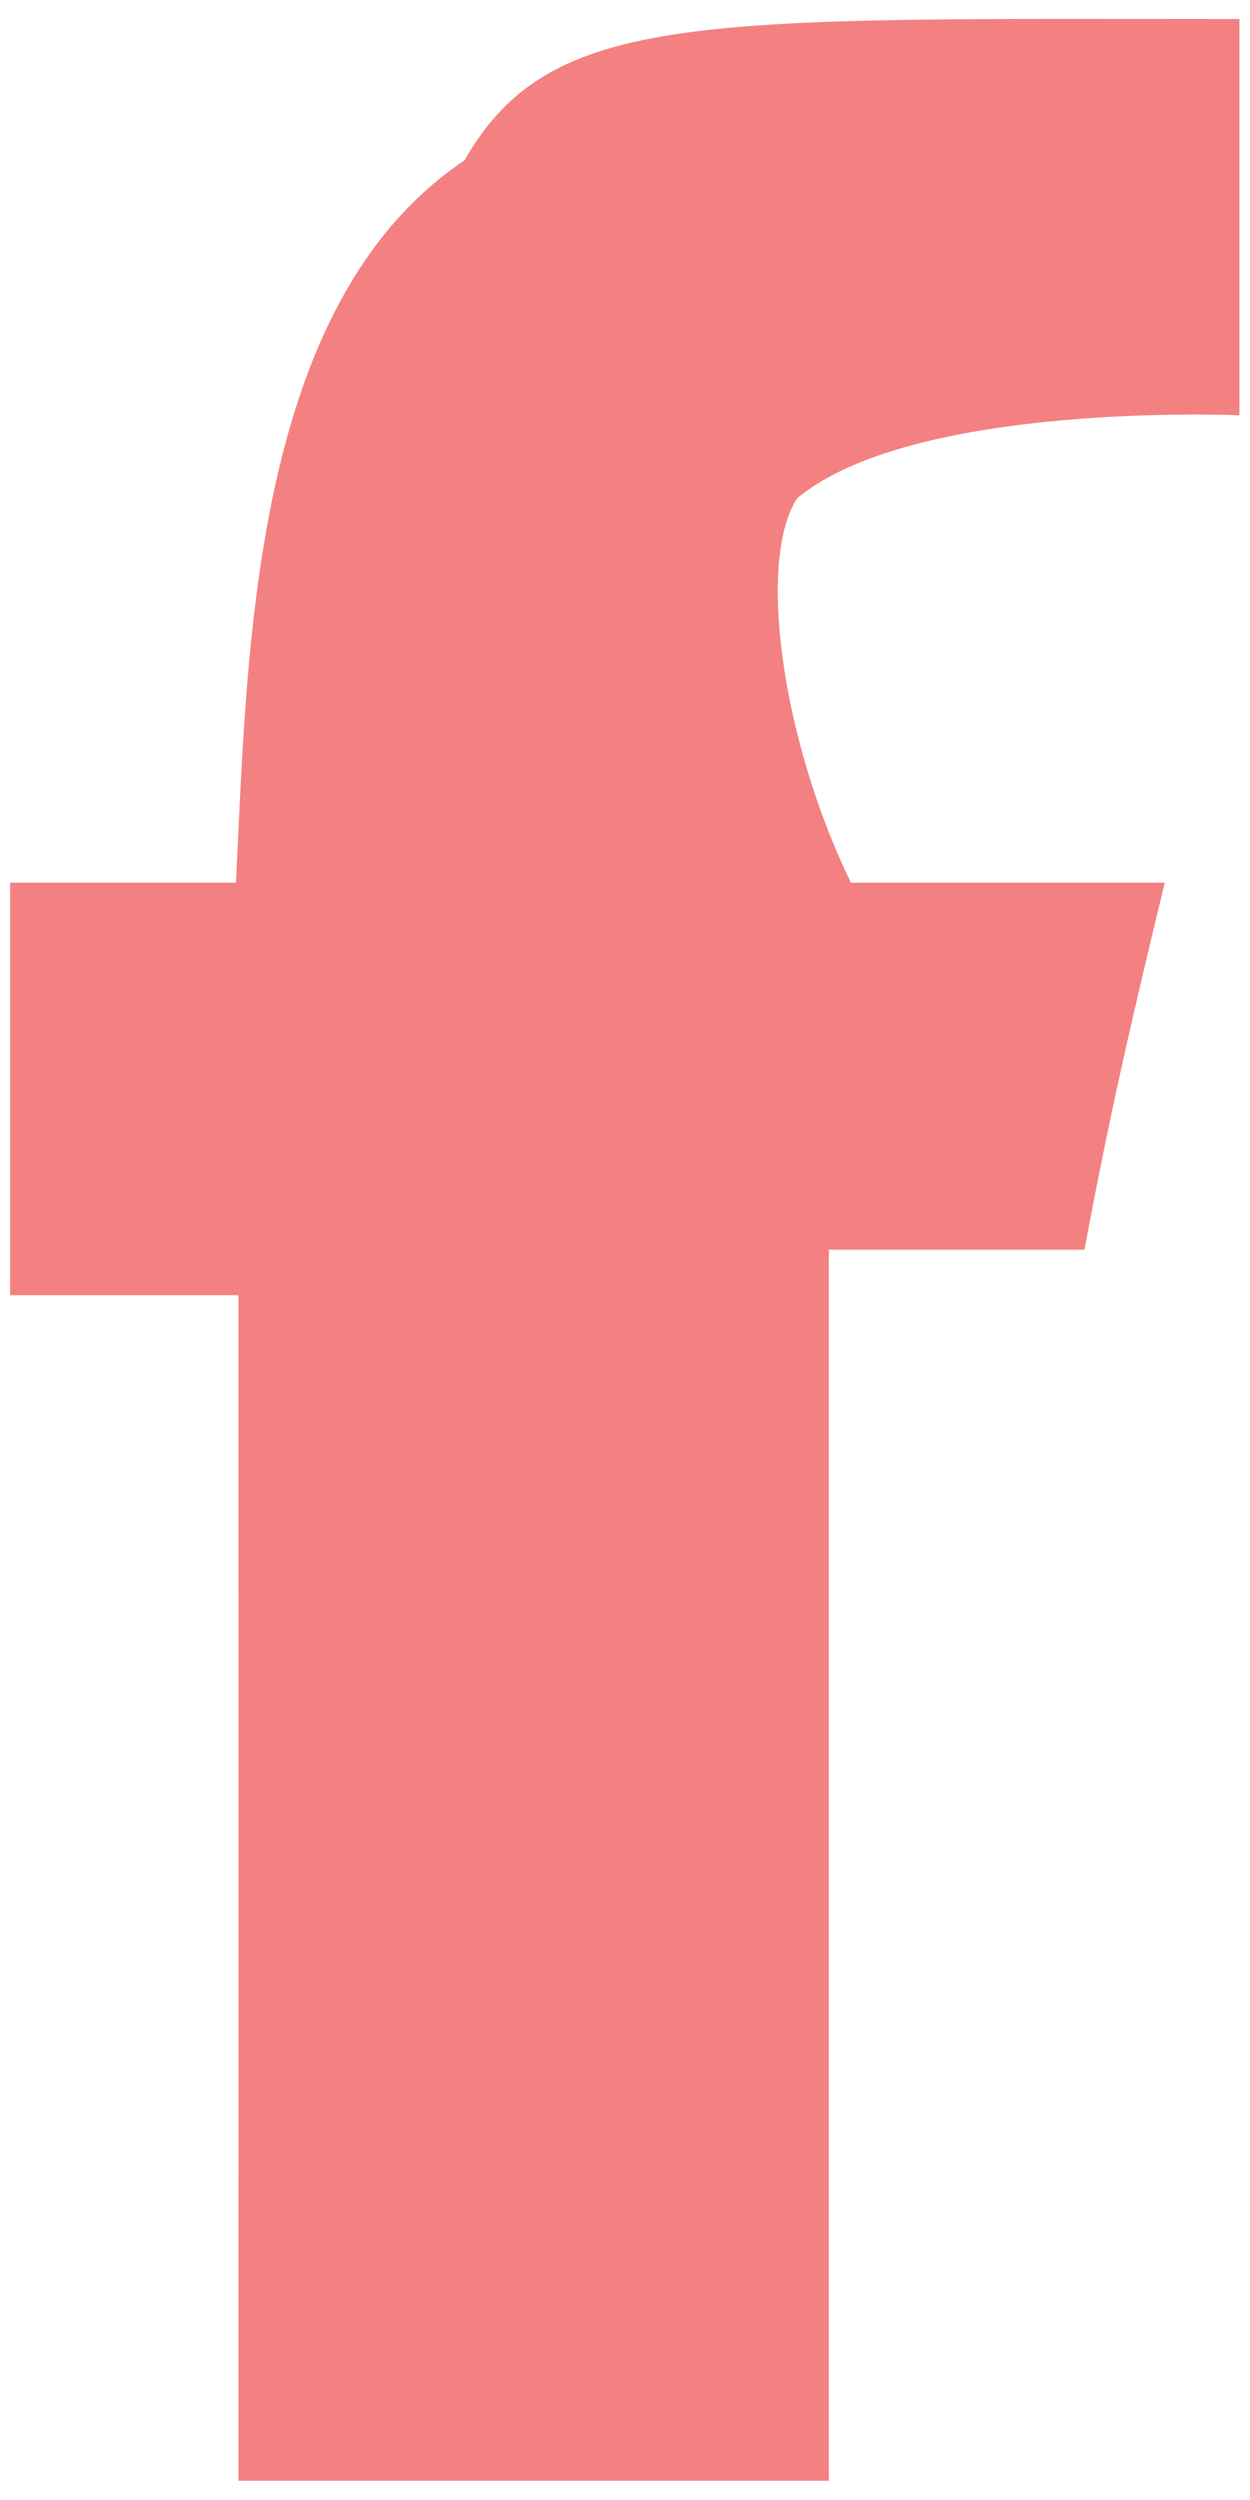 <svg 
 xmlns="http://www.w3.org/2000/svg" viewBox="0 0 13 26">
<path fill-rule="evenodd"  fill="rgb(243, 129, 129)"
 d="M12.89,0.198 C12.89,1.675 12.89,4.319 12.89,4.319 C12.89,4.319 9.51,4.17 8.291,5.181 C7.875,5.817 8.121,7.680 8.85,9.18 C9.411,9.18 10.788,9.18 12.114,9.18 C11.773,10.583 11.529,11.643 11.279,12.997 C10.131,12.997 8.62,12.997 8.62,12.997 L8.62,25.800 C8.62,25.800 4.265,25.800 2.480,25.800 C2.481,21.853 2.480,17.248 2.480,13.47 C1.613,13.47 0.972,13.47 0.105,13.47 C0.105,11.571 0.105,10.495 0.105,9.18 C0.946,9.18 1.612,9.18 2.454,9.18 C2.575,6.73 2.620,3.154 4.83,1.668 C5.728,0.1 7.296,0.198 12.89,0.198 Z"/>
</svg>